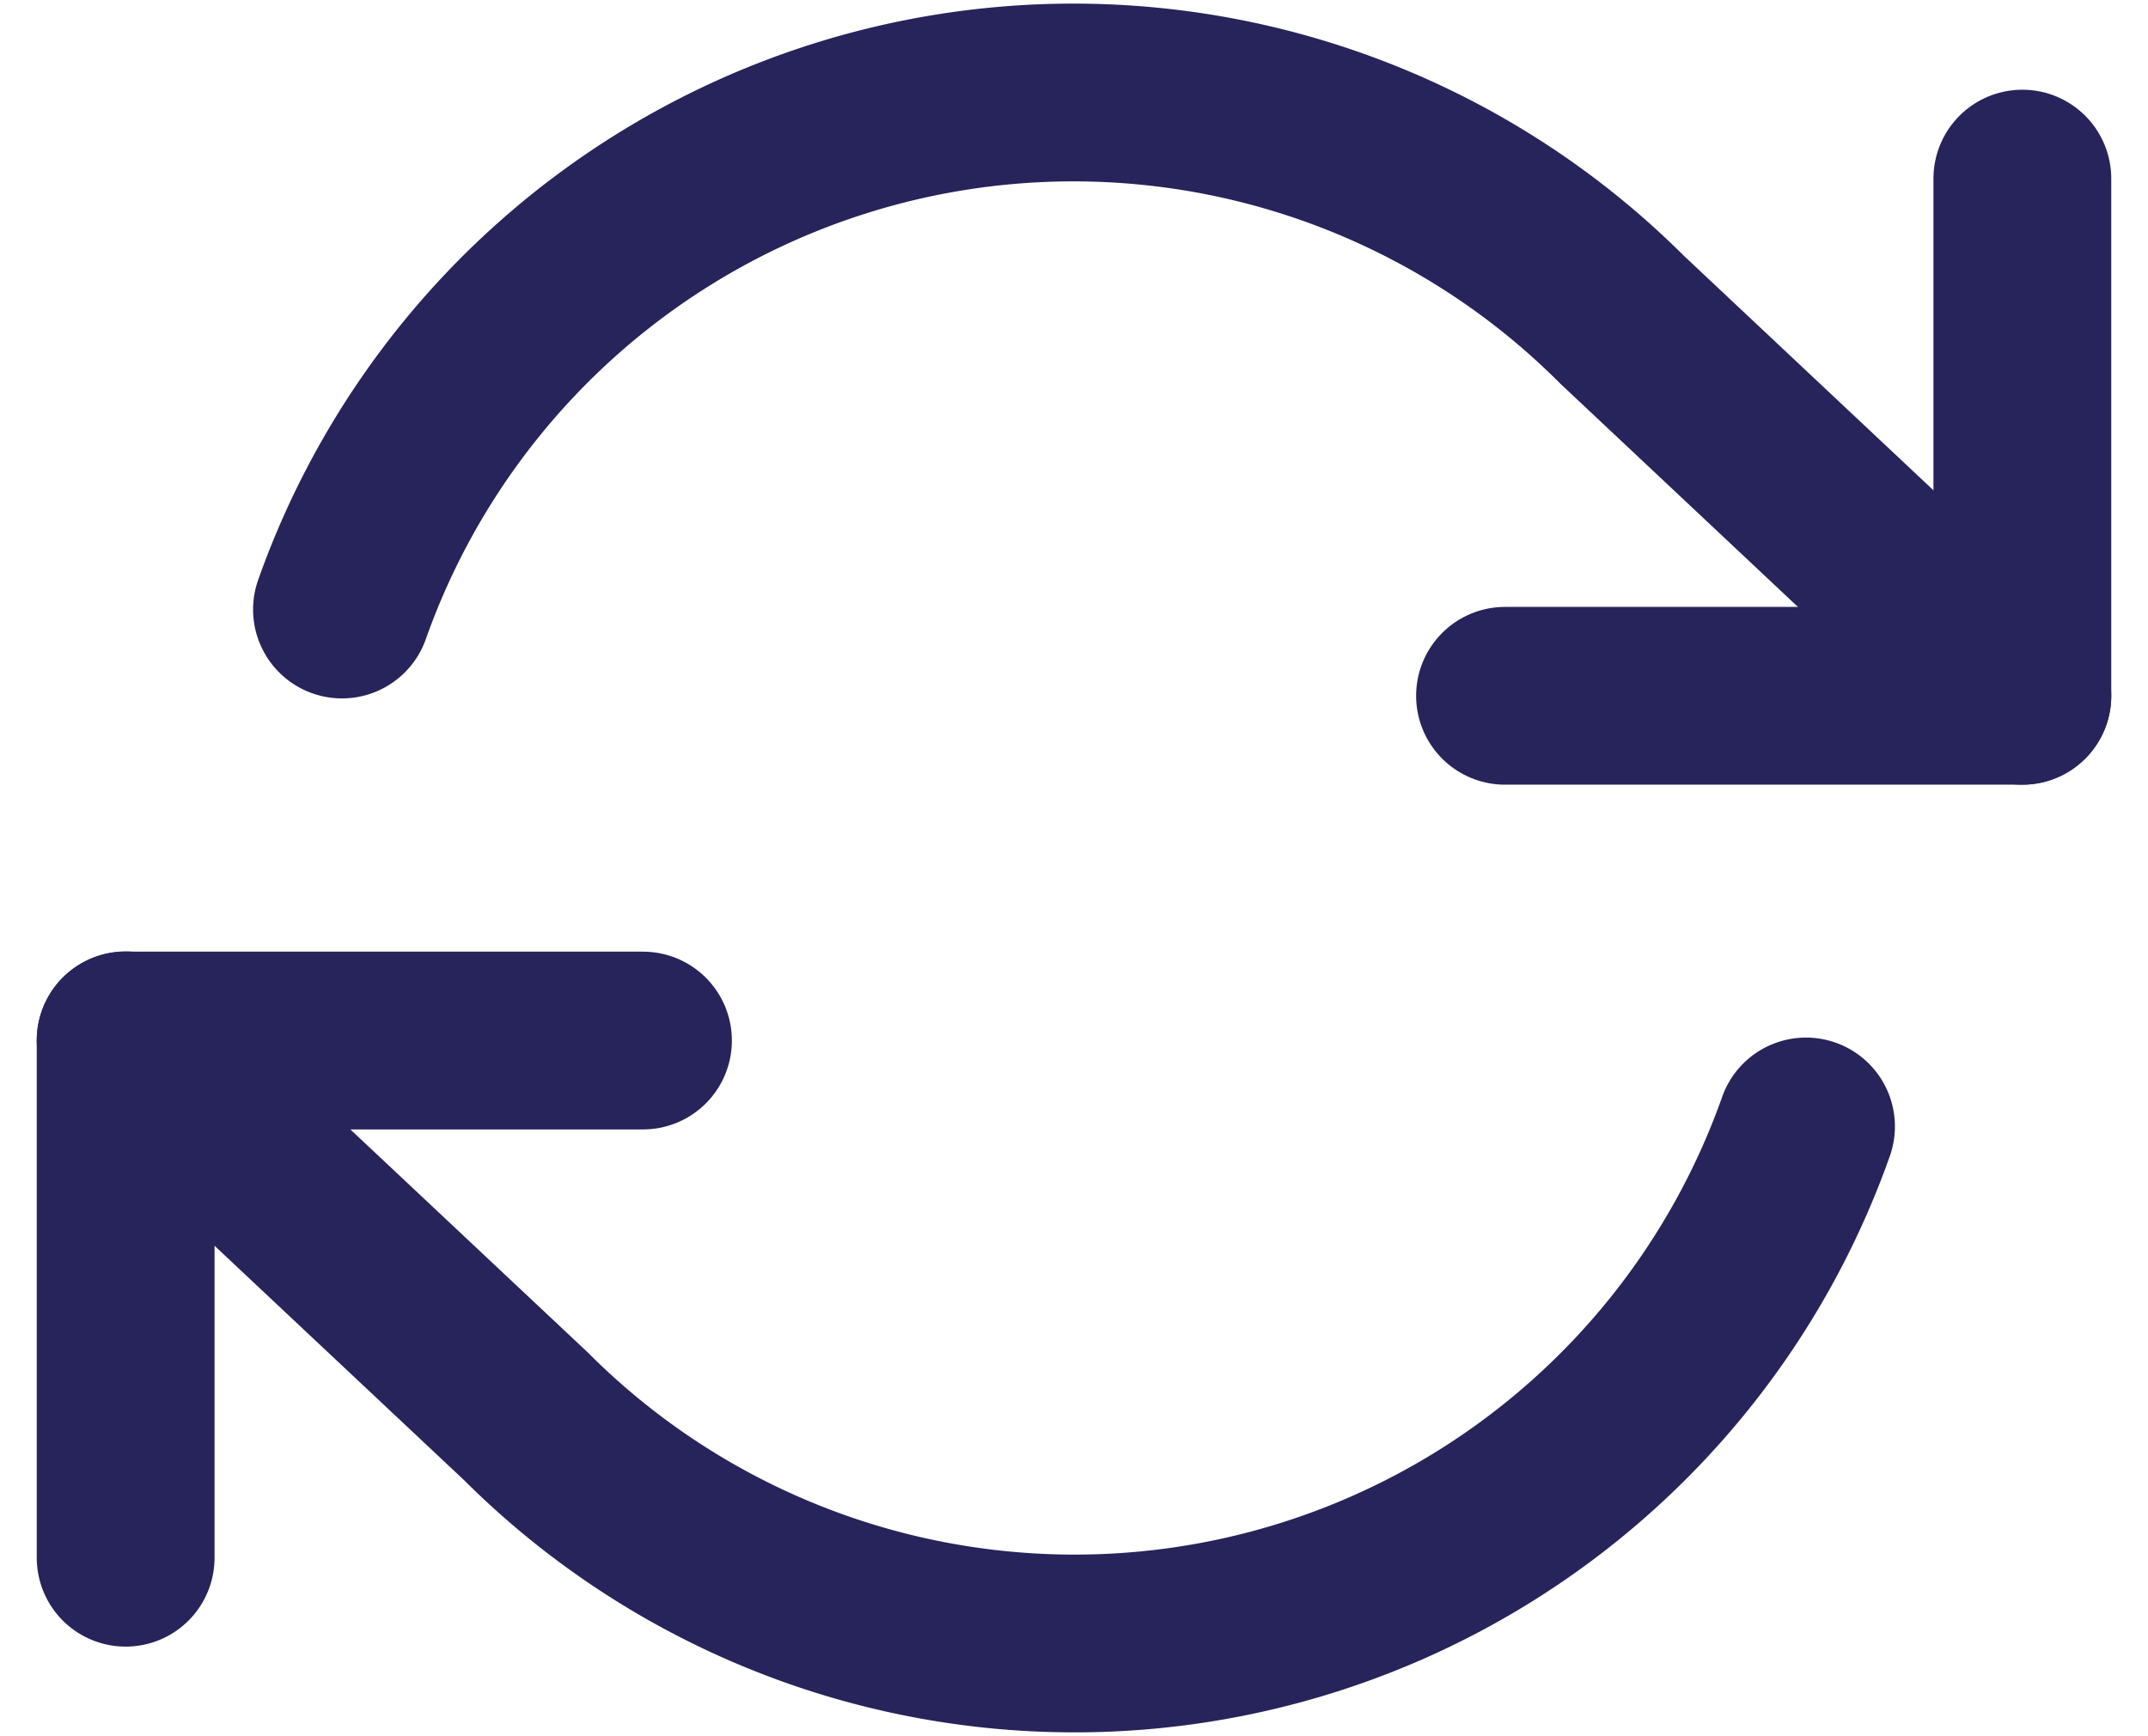 <svg xmlns="http://www.w3.org/2000/svg" width="18.12" height="14.65" viewBox="0 0 18.12 14.65"><defs><style>.a{fill:none;stroke:#26245a;stroke-linecap:round;stroke-linejoin:round;stroke-width:1.5px;}</style></defs><g transform="translate(-0.44 -3.722)"><path class="a" d="M29.864,6v4.364H25.5" transform="translate(-12.364 -0.771)"/><path class="a" d="M1.5,25.364V21H5.864" transform="translate(0 -8.498)"/><path class="a" d="M3.325,8.865a6.545,6.545,0,0,1,10.8-2.444L17.5,9.593M1.5,12.5l3.375,3.171a6.545,6.545,0,0,0,10.8-2.444" transform="translate(0 0)"/></g></svg>